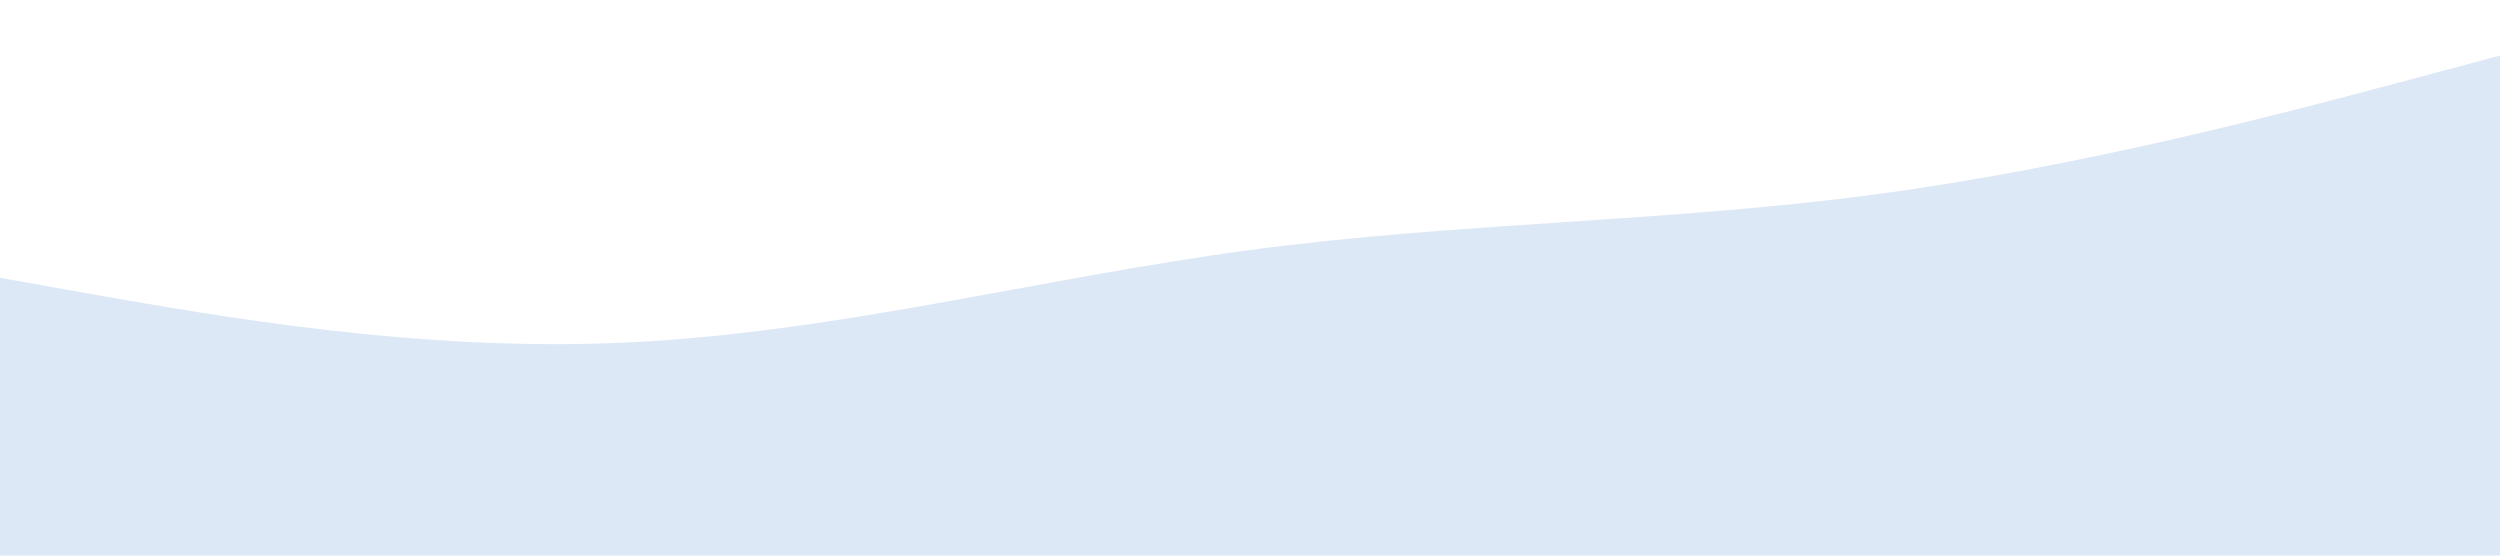 <?xml version="1.0" standalone="no"?>
<svg xmlns="http://www.w3.org/2000/svg" viewBox="0 0 1440 320">
<path fill="#dde8f7" fill-opacity="1" d="M0,160L60,170.7C120,181,240,203,360,197.3C480,192,600,160,720,144C840,128,960,128,1080,112C1200,96,1320,64,1380,48L1440,32L1440,320L1380,320C1320,320,1200,320,1080,320C960,320,840,320,720,320C600,320,480,320,360,320C240,320,120,320,60,320L0,320Z"></path>
</svg>